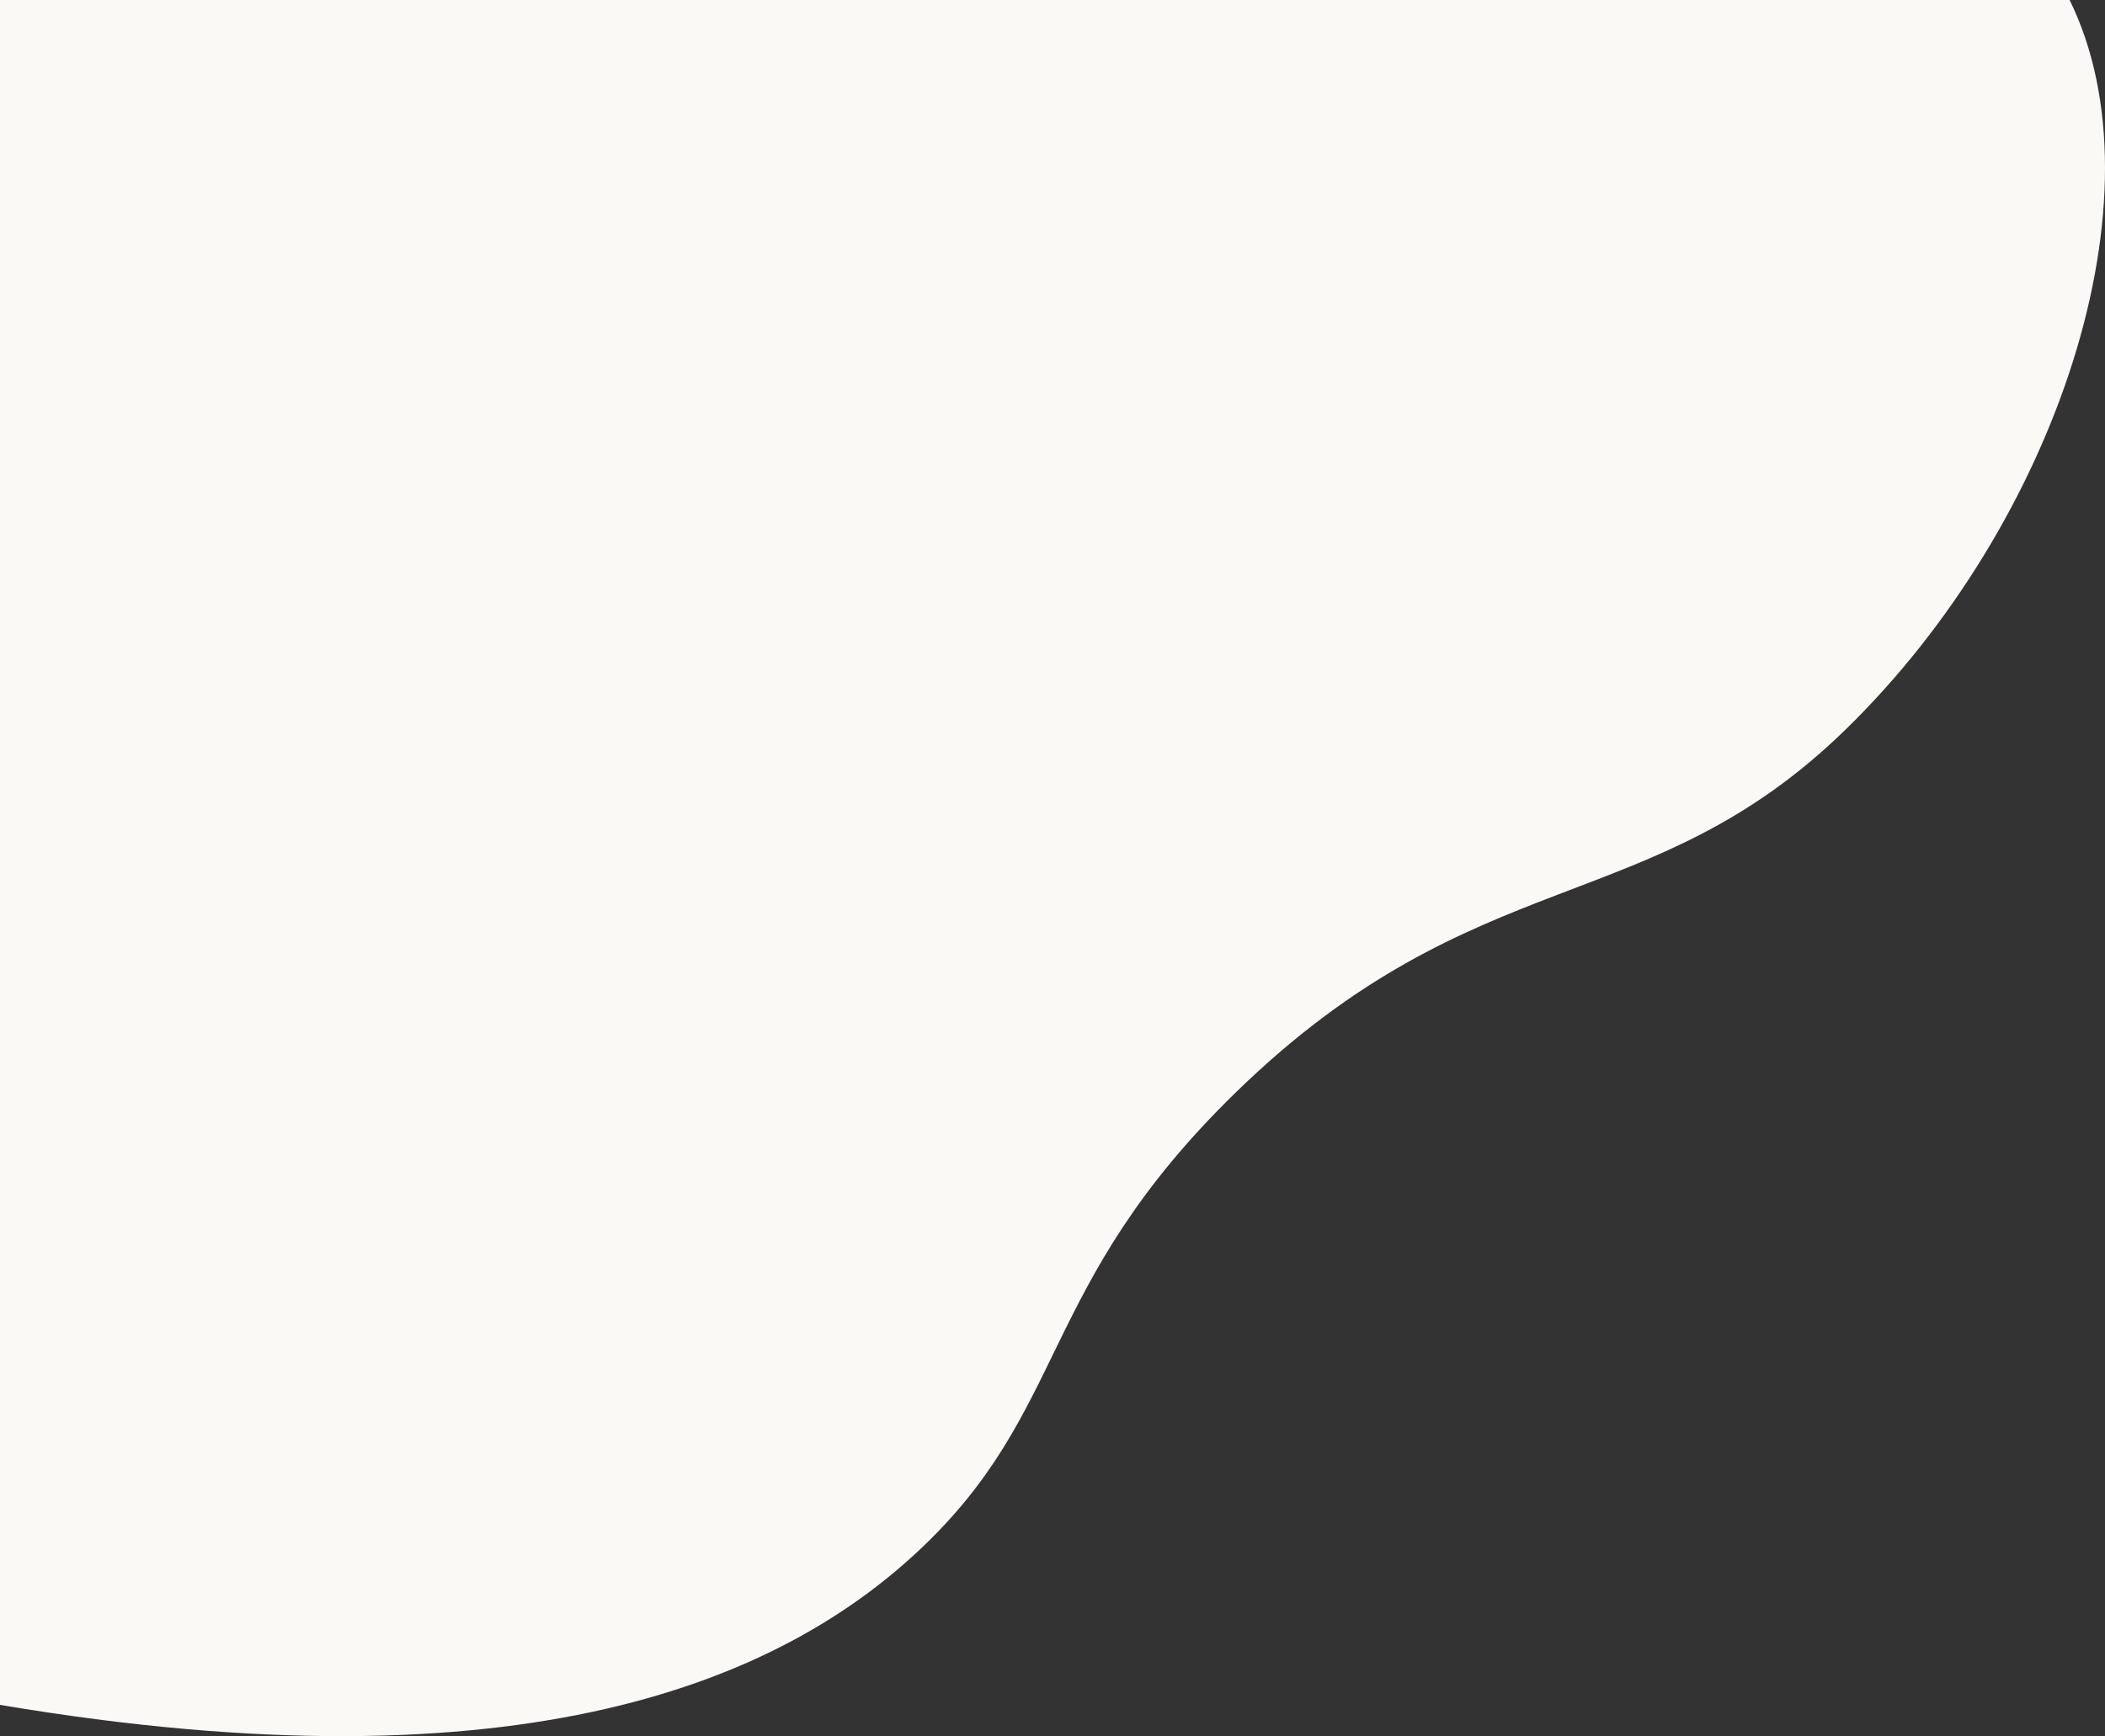 <?xml version="1.0" encoding="UTF-8"?>
<svg id="Camada_2" data-name="Camada 2" xmlns="http://www.w3.org/2000/svg" viewBox="0 0 179.01 147.66">
  <rect x="0" y="0" width="179.01" height="147.66" fill="#333333" stroke="none"/>
  <defs>
    <style>
      .cls-1 {
        fill: #faf9f6;
      }
    </style>
  </defs>
  <g id="Camada_1-2" data-name="Camada 1">
    <path class="cls-1" d="M0,0V145c44.8,7.55,66.48-2.29,78-13,12.98-12.07,10.19-22.58,27-39,20.57-20.09,35.25-14.63,52-31,17.98-17.57,27.18-45.36,19-62"/>
  </g>
</svg>